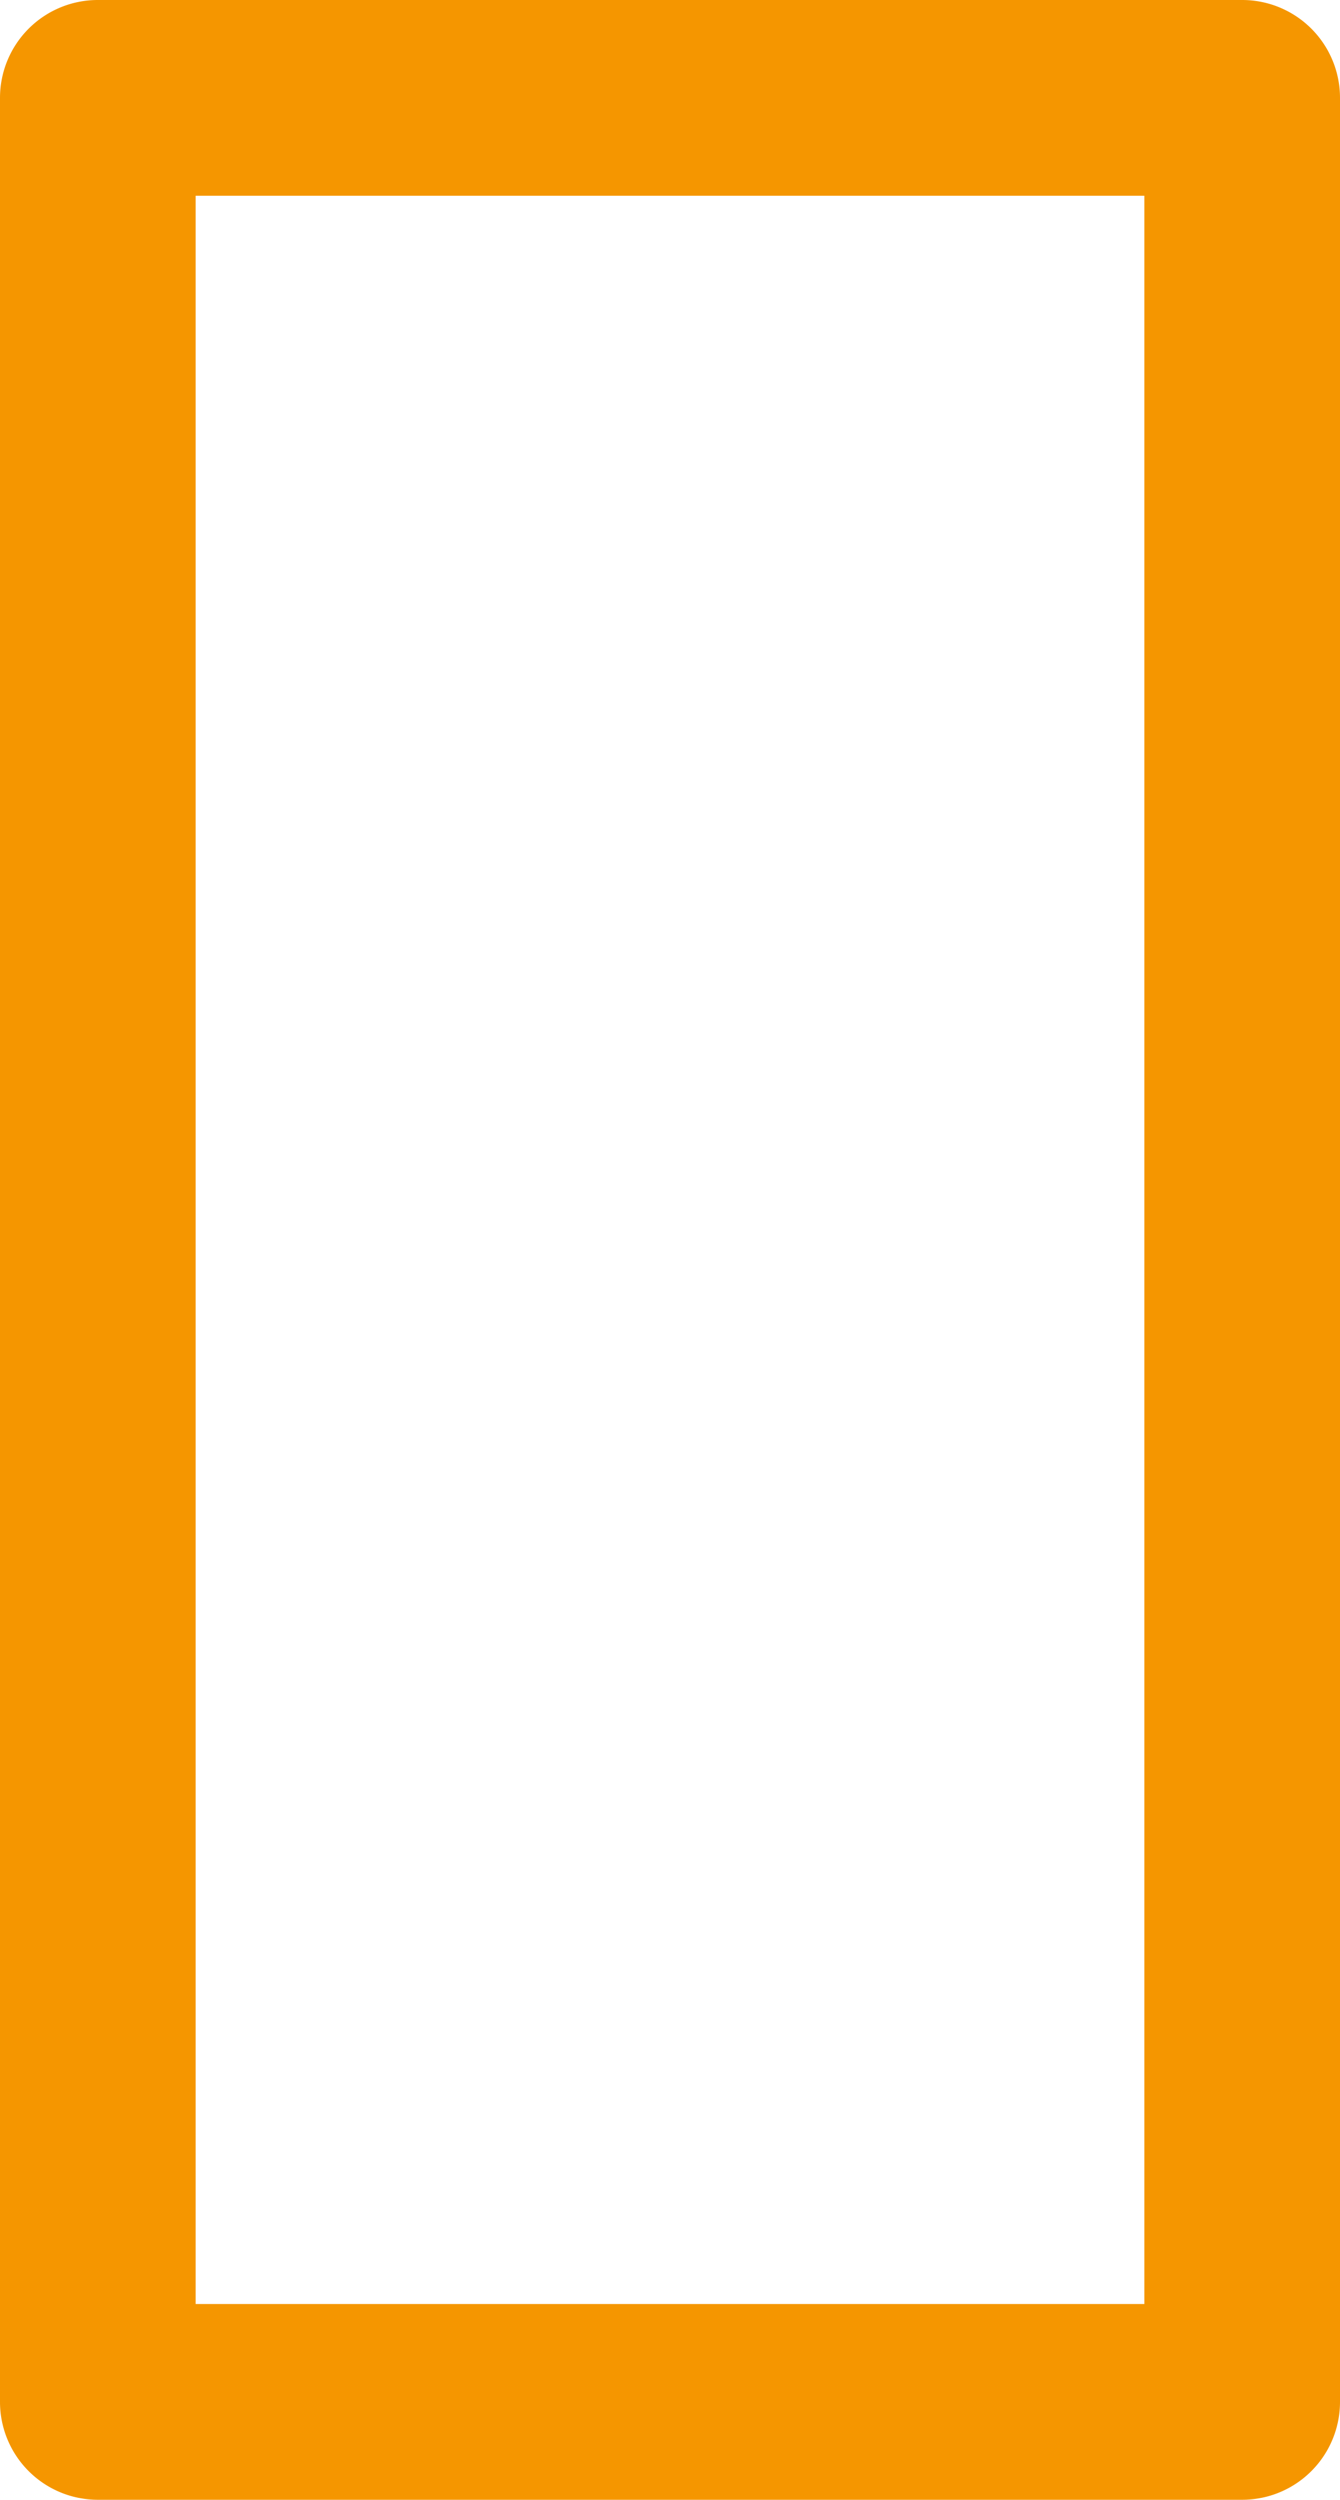 
<svg xmlns="http://www.w3.org/2000/svg" width="6.85" height="12.77" viewBox="0 0 6.85 12.77">
    <path data-name="Path 74956" d="M5.87.5a.5.5 0 0 1 .5-.5h5.85a.5.5 0 0 1 .5.5v11.77a.5.5 0 0 1-.5.5H6.37a.5.5 0 0 1-.5-.5zm1 .5v10.77h4.85V1z" transform="translate(-5.87)" style="fill:#f59600;fill-rule:evenodd"/>
</svg>
